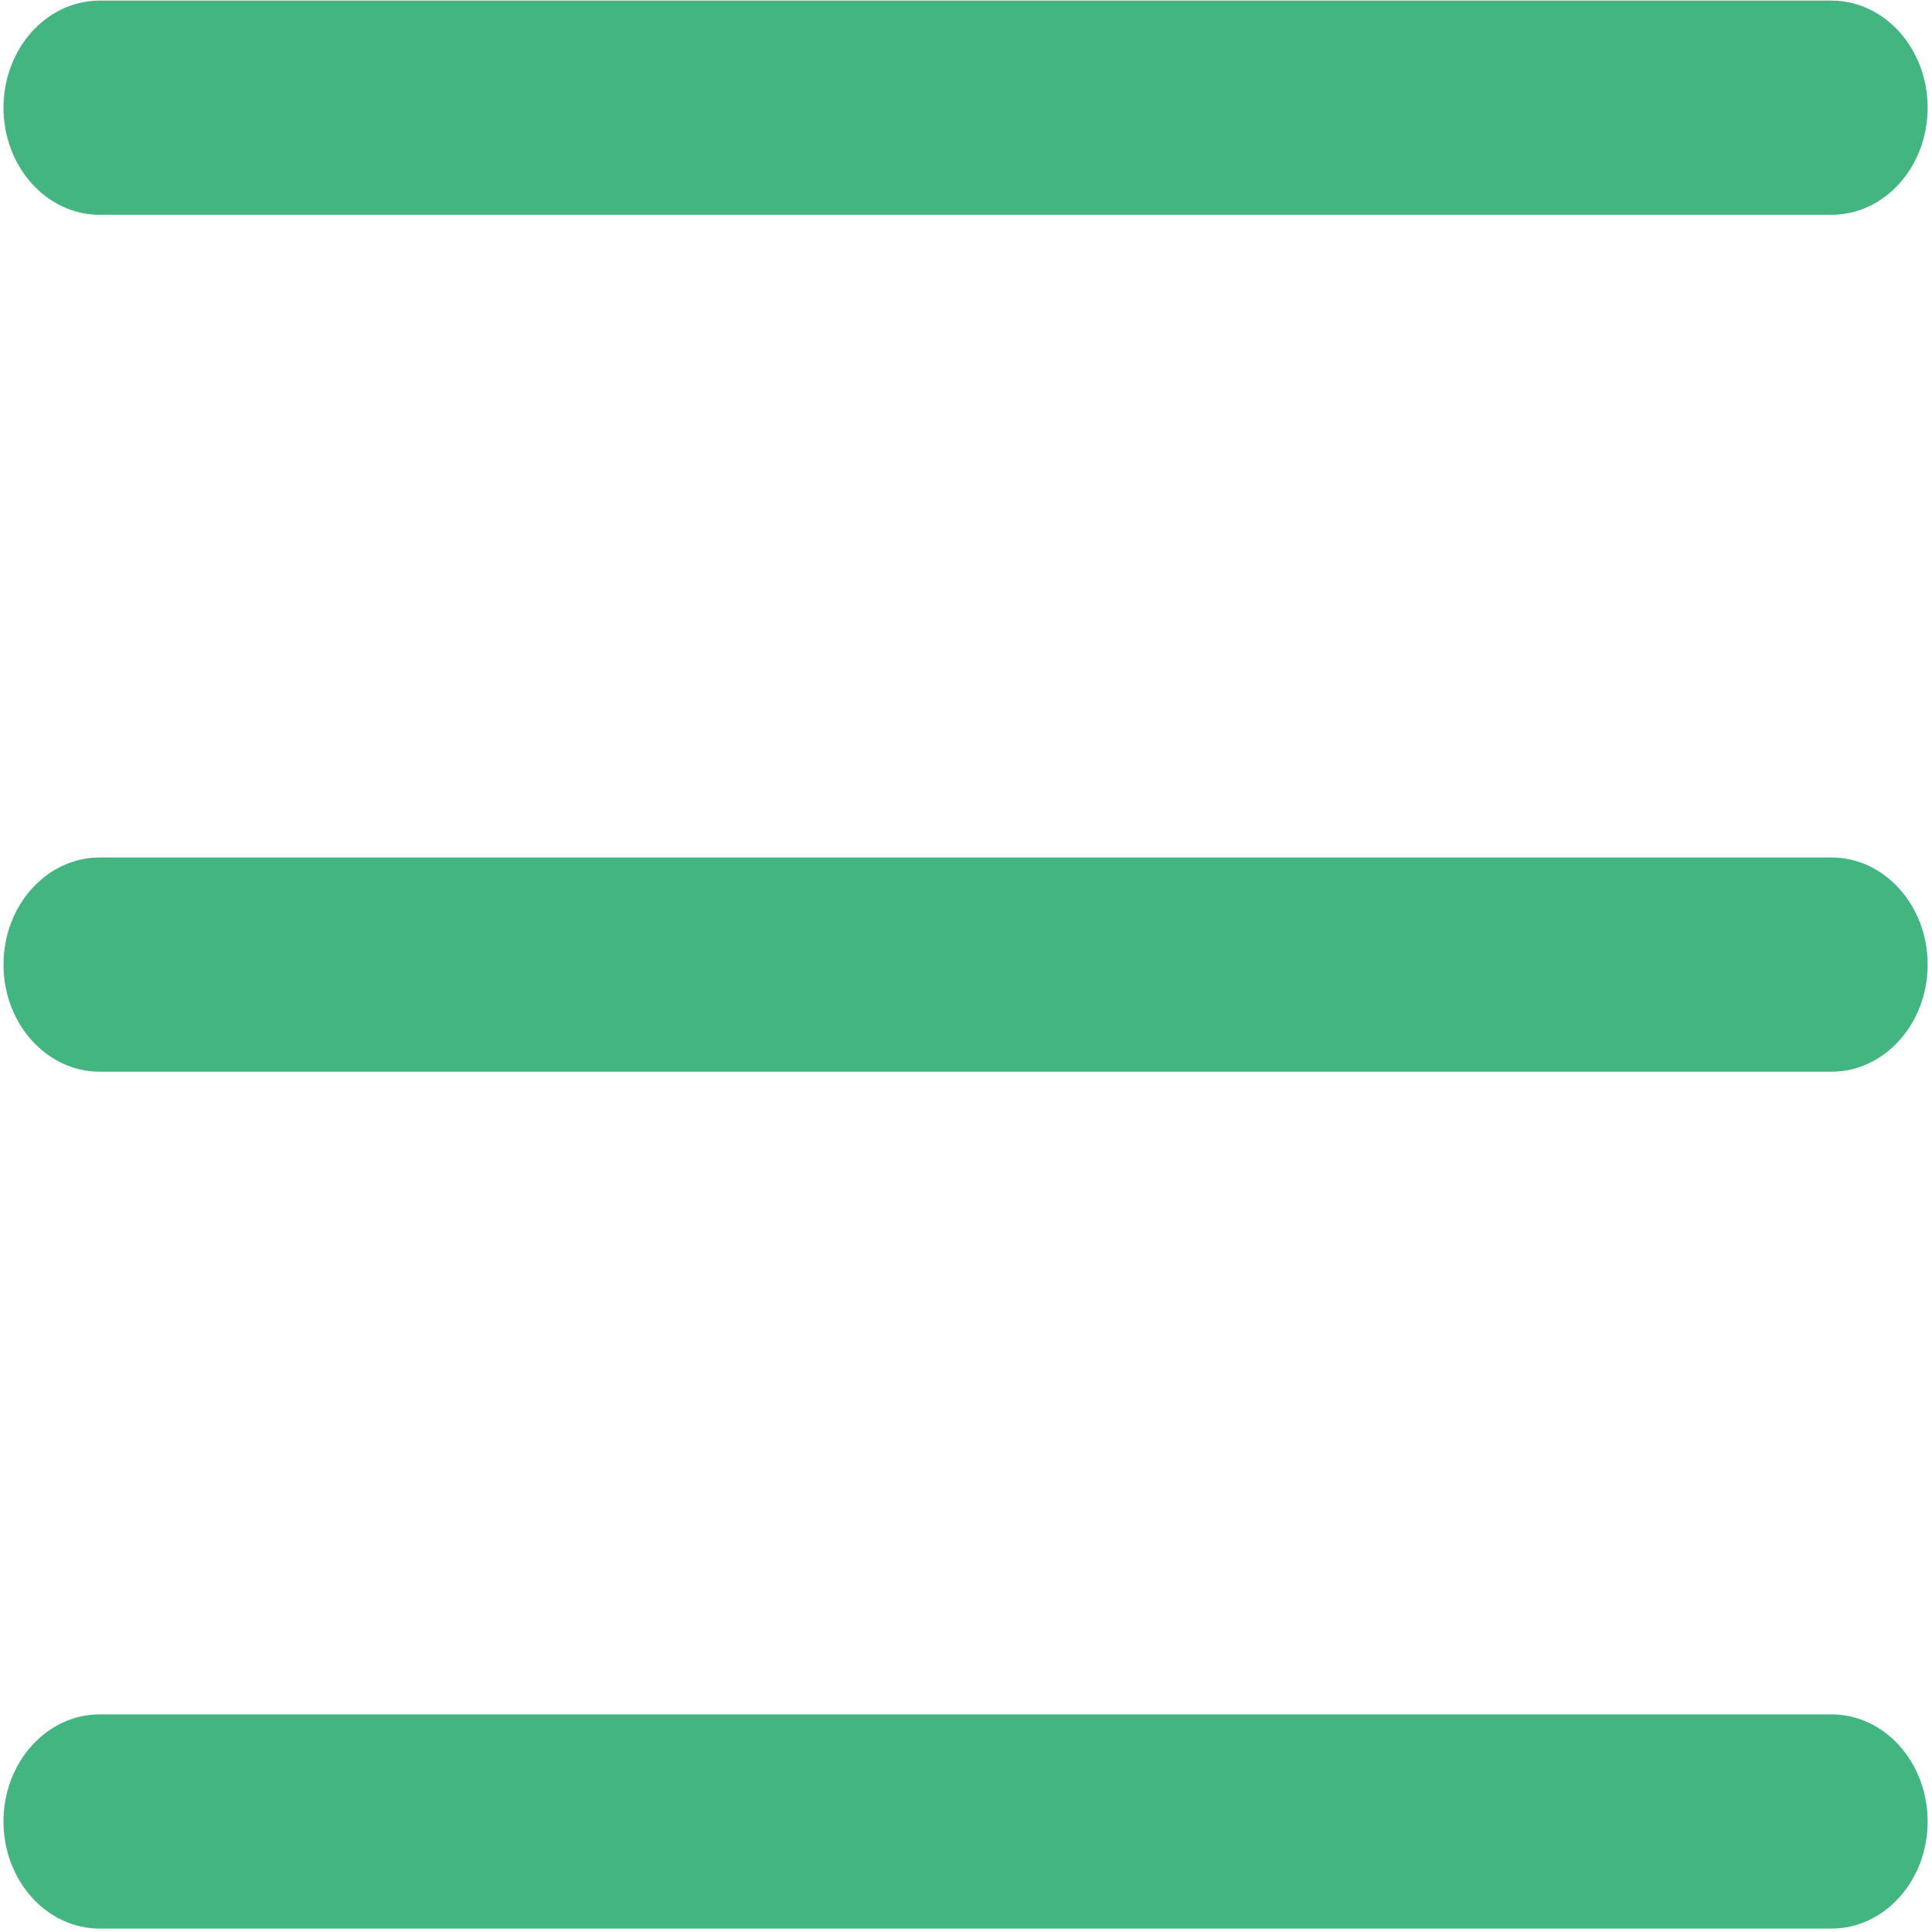 <svg width="512" height="512" xmlns="http://www.w3.org/2000/svg">

 <g>
  <title>background</title>
  <rect fill="none" id="canvas_background" height="514" width="514" y="-1" x="-1"/>
 </g>
 <g>
  <title>Layer 1</title>
  <g stroke="null" id="svg_1">
   <g stroke="null" id="_x33__6_">
    <g stroke="null" id="svg_2">
     <path stroke="null" fill="#43b581" stroke-width="0" id="svg_3" d="m485.352,454.326l-458.928,0c-14.074,0 -25.496,12.717 -25.496,28.386c0,15.67 11.422,28.387 25.496,28.387l458.928,0c14.074,0 25.496,-12.717 25.496,-28.388c0,-15.668 -11.422,-28.385 -25.496,-28.385zm-458.928,-397.399l458.928,0c14.074,0 25.496,-12.716 25.496,-28.386c0,-15.67 -11.422,-28.386 -25.496,-28.386l-458.928,0c-14.074,0.001 -25.496,12.717 -25.496,28.387c0,15.669 11.422,28.385 25.496,28.385zm458.928,170.314l-458.928,0c-14.074,0 -25.496,12.717 -25.496,28.387s11.422,28.386 25.496,28.386l458.928,0c14.074,0 25.496,-12.717 25.496,-28.386s-11.422,-28.387 -25.496,-28.387z"/>
    </g>
   </g>
  </g>
  <g id="svg_4"/>
  <g id="svg_5"/>
  <g id="svg_6"/>
  <g id="svg_7"/>
  <g id="svg_8"/>
  <g id="svg_9"/>
  <g id="svg_10"/>
  <g id="svg_11"/>
  <g id="svg_12"/>
  <g id="svg_13"/>
  <g id="svg_14"/>
  <g id="svg_15"/>
  <g id="svg_16"/>
  <g id="svg_17"/>
  <g id="svg_18"/>
 </g>
</svg>